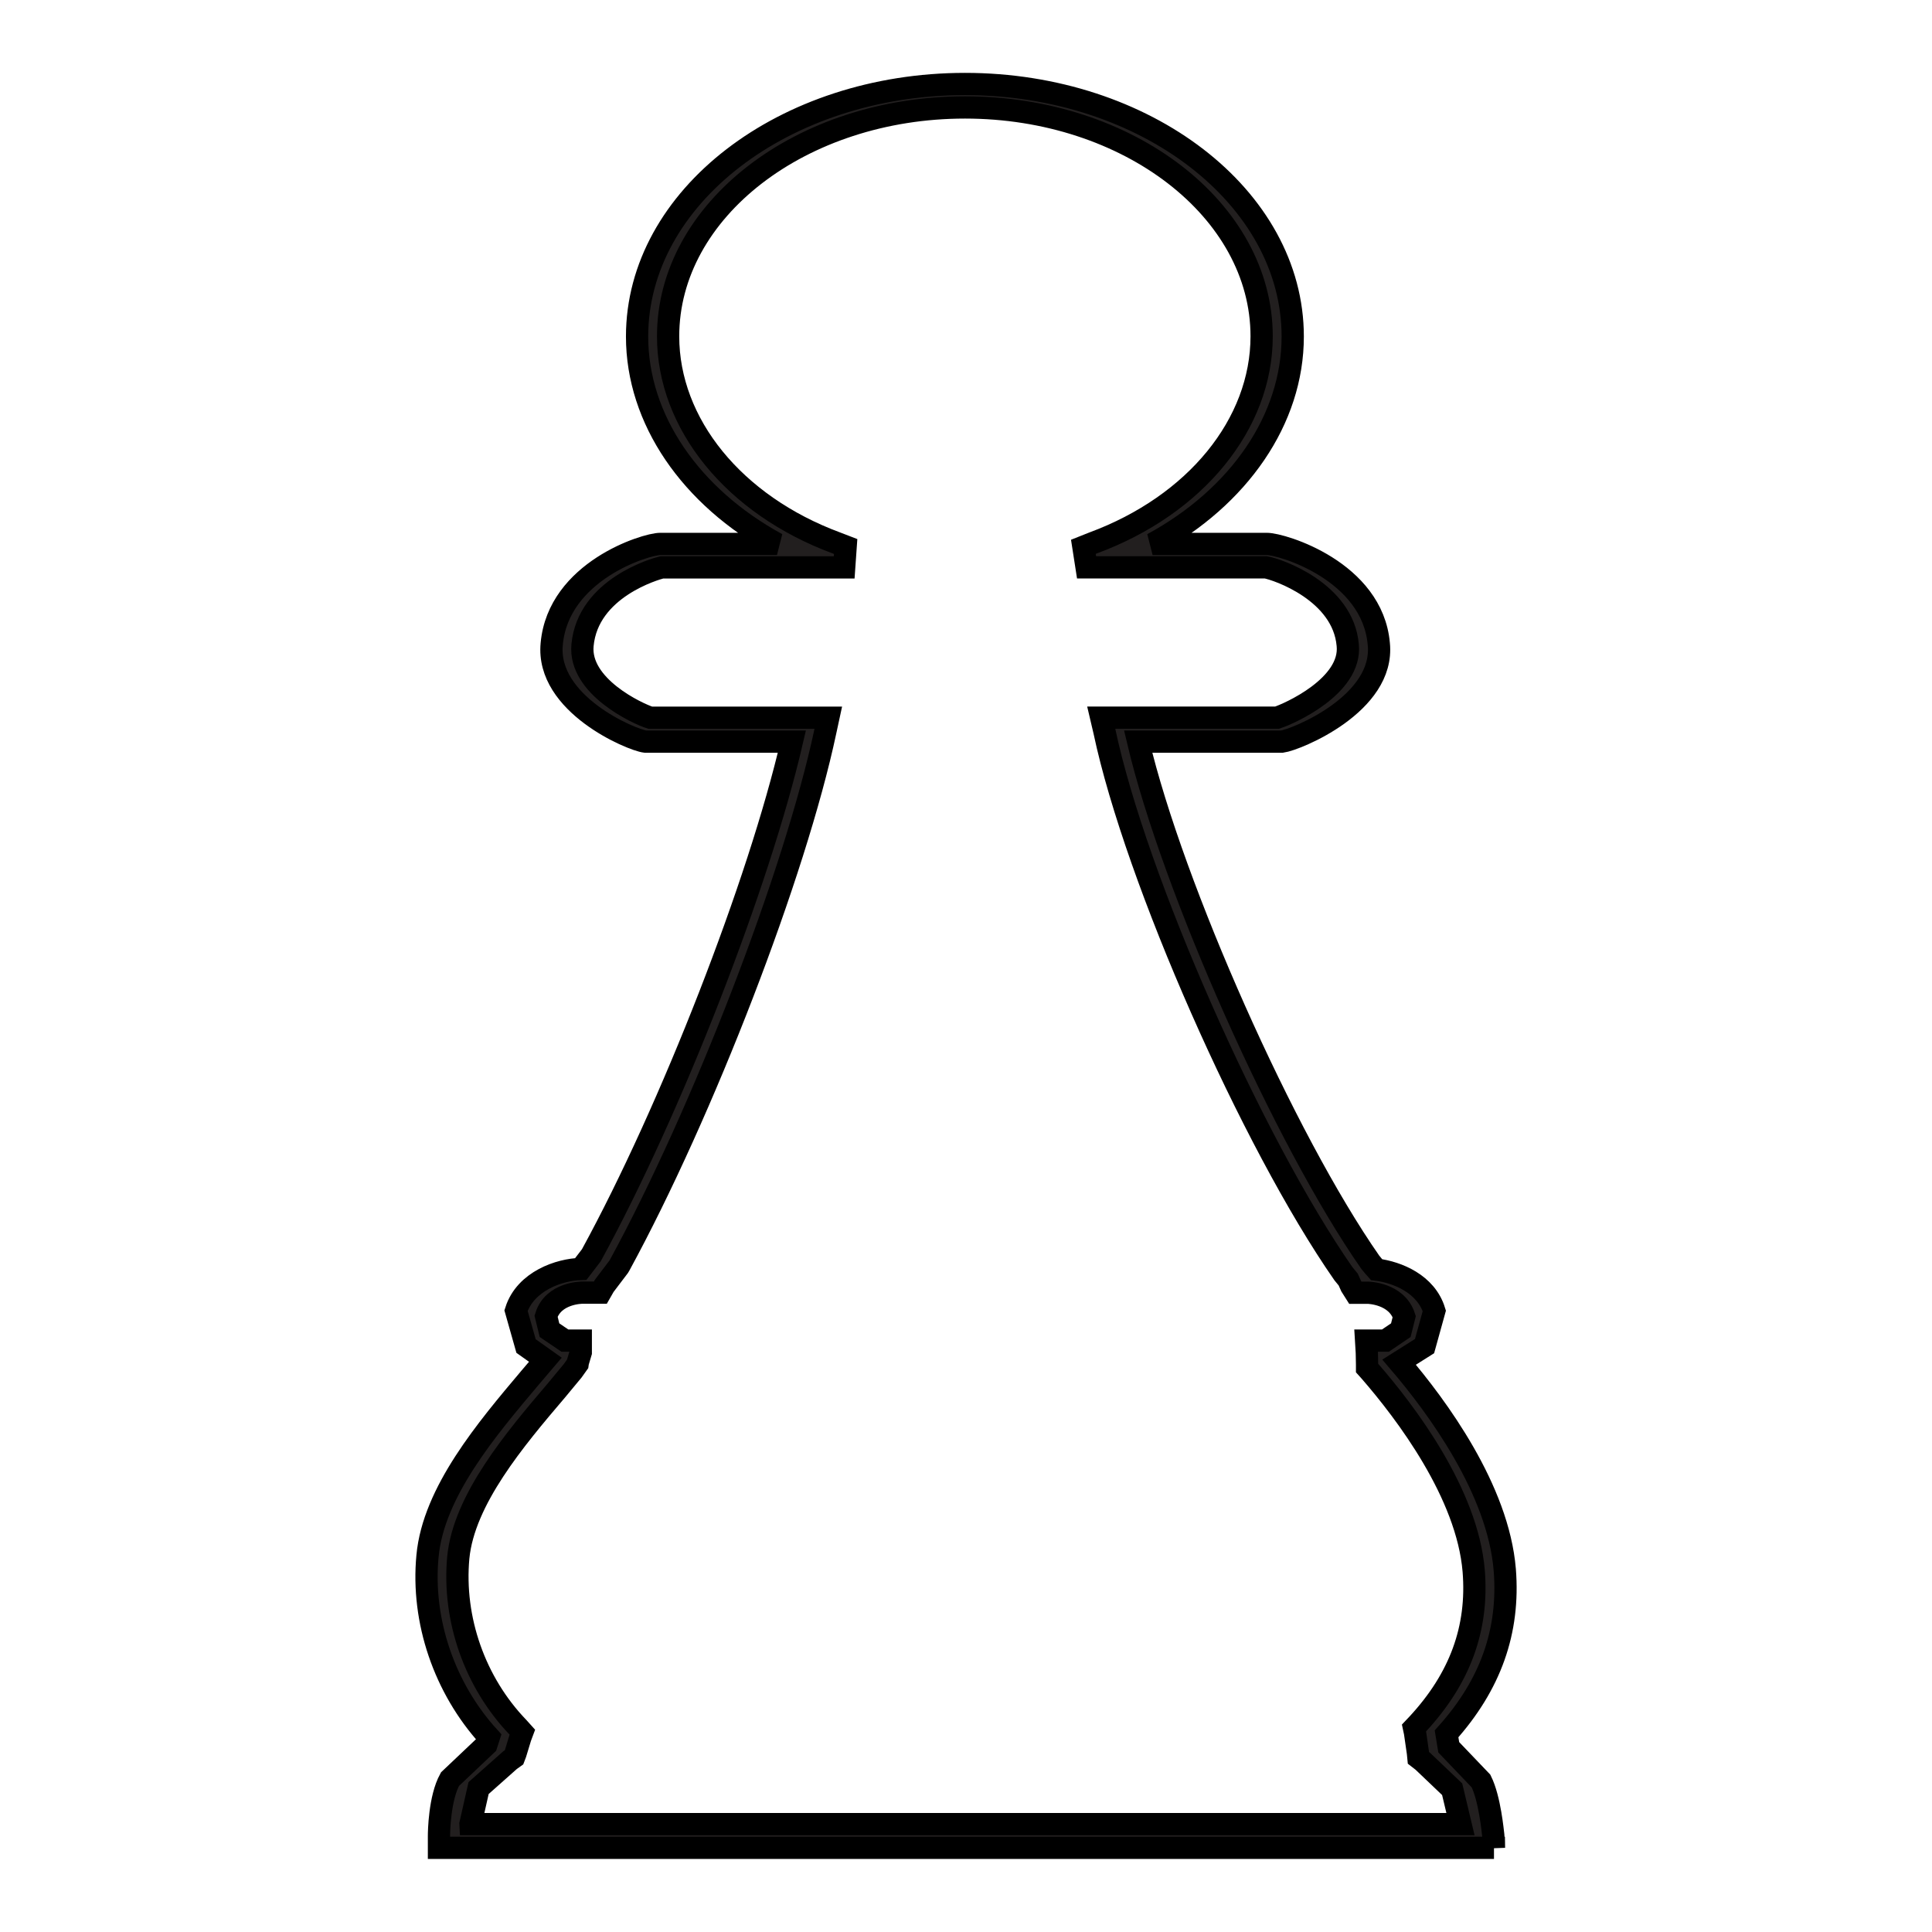 <?xml version="1.0" encoding="UTF-8" standalone="no"?>
<!-- Created with Inkscape (http://www.inkscape.org/) -->

<svg
   xmlns:dc="http://purl.org/dc/elements/1.1/"
   xmlns:cc="http://creativecommons.org/ns#"
   xmlns:rdf="http://www.w3.org/1999/02/22-rdf-syntax-ns#"
   xmlns:svg="http://www.w3.org/2000/svg"
   xmlns="http://www.w3.org/2000/svg"
   xmlns:sodipodi="http://sodipodi.sourceforge.net/DTD/sodipodi-0.dtd"
   xmlns:inkscape="http://www.inkscape.org/namespaces/inkscape"
   width="100"
   height="100"
   id="svg3669"
   version="1.1"
   inkscape:version="0.47 r22583"
   sodipodi:docname="QPawn.svg">
  <defs
     id="defs3671">
    <inkscape:perspective
       sodipodi:type="inkscape:persp3d"
       inkscape:vp_x="0 : 526.18109 : 1"
       inkscape:vp_y="0 : 1000 : 0"
       inkscape:vp_z="744.09448 : 526.18109 : 1"
       inkscape:persp3d-origin="372.04724 : 350.78739 : 1"
       id="perspective3677" />
    <inkscape:perspective
       id="perspective3664"
       inkscape:persp3d-origin="0.5 : 0.33333333 : 1"
       inkscape:vp_z="1 : 0.5 : 1"
       inkscape:vp_y="0 : 1000 : 0"
       inkscape:vp_x="0 : 0.5 : 1"
       sodipodi:type="inkscape:persp3d" />
    <inkscape:perspective
       id="perspective3808"
       inkscape:persp3d-origin="0.5 : 0.33333333 : 1"
       inkscape:vp_z="1 : 0.5 : 1"
       inkscape:vp_y="0 : 1000 : 0"
       inkscape:vp_x="0 : 0.5 : 1"
       sodipodi:type="inkscape:persp3d" />
  </defs>
  <sodipodi:namedview
     id="base"
     pagecolor="#ffffff"
     bordercolor="#666666"
     borderopacity="1.0"
     inkscape:pageopacity="0.0"
     inkscape:pageshadow="2"
     inkscape:zoom="5.6"
     inkscape:cx="42.270969"
     inkscape:cy="45.009413"
     inkscape:document-units="px"
     inkscape:current-layer="layer1"
     showgrid="false"
     inkscape:window-width="1280"
     inkscape:window-height="916"
     inkscape:window-x="-4"
     inkscape:window-y="43"
     inkscape:window-maximized="1" />
  <g
     inkscape:label="Layer 1"
     inkscape:groupmode="layer"
     id="layer1"
     style="display:inline"
     transform="translate(0,-952.362)">
    <path
       id="path538"
       d="m 24.354,1046.778 51.24,0 -0.43,-1.805 -1.519,-1.448 -0.228,-0.177 -0.025,-0.255 -0.152,-1.052 -0.051,-0.24 0.19,-0.201 c 2.19,-2.365 3.139,-4.952 2.899,-7.925 -0.329,-3.997 -3.506,-8.196 -5.38,-10.349 l -0.139,-0.154 0,-0.185 -0.012,-0.602 -0.038,-0.633 1,0 0.797,-0.54 0.177,-0.703 c -0.392,-1.207 -1.861,-1.236 -1.886,-1.236 l -0.646,0 -0.215,-0.34 -0.152,-0.34 -0.253,-0.309 c -4.734,-6.806 -10.747,-20.427 -12.367,-28.073 l -0.165,-0.703 0.962,0 8.139,0 c 0.608,-0.193 3.873,-1.632 3.658,-3.756 -0.241,-2.761 -3.633,-3.919 -4.24,-4.025 l -9.278,0 -0.165,-1.062 0.506,-0.201 c 5.304,-1.96 8.721,-6.159 8.721,-10.696 0,-6.536 -6.899,-11.845 -15.354,-11.845 -8.468,0 -15.367,5.309 -15.367,11.845 0,4.537 3.418,8.736 8.709,10.696 l 0.481,0.185 -0.076,1.081 -9.443,0 c -0.316,0.077 -3.823,1.062 -4.101,4.025 -0.203,2.143 2.861,3.553 3.506,3.756 l 8.278,0 0.937,0 -0.152,0.703 c -1.557,7.337 -6.342,19.732 -10.645,27.629 l -0.051,0.086 -0.747,0.985 -0.203,0.355 -0.937,0 c -0.013,0 -1.494,0 -1.873,1.216 l 0.177,0.726 0.797,0.54 0.823,0 0,0.61 -0.152,0.51 -0.012,0.086 -0.253,0.355 -0.848,1.023 c -2.139,2.51 -4.785,5.647 -5.076,8.65 -0.291,3.186 0.861,6.468 3.101,8.794 l 0.215,0.239 -0.101,0.271 -0.253,0.83 -0.076,0.201 -0.215,0.154 -1.62,1.439 -0.418,1.853 z m 52.974,1.226 -54.607,0 0,-0.618 c 0,-0.193 0.025,-1.95 0.57,-2.935 l 1.886,-1.786 0.127,-0.394 c -2.304,-2.529 -3.494,-6.014 -3.177,-9.364 0.304,-3.321 3.089,-6.603 5.304,-9.229 l 0.797,-0.936 -1,-0.71 -0.519,-1.834 c 0.494,-1.535 2.253,-2.124 3.354,-2.153 l 0.544,-0.71 c 4.139,-7.568 8.683,-19.278 10.38,-26.586 -3.899,0 -7.329,0 -7.468,0 l -0.114,0 c -0.722,-0.085 -5.152,-1.95 -4.848,-5.059 0.342,-3.765 4.861,-5.174 5.62,-5.174 l 6.038,0 c -4.468,-2.433 -7.24,-6.449 -7.24,-10.735 0,-7.211 7.62,-13.071 16.974,-13.071 9.342,0 16.962,5.86 16.962,13.071 0,4.286 -2.772,8.302 -7.253,10.735 l 5.911,0 c 0.797,0 5.468,1.409 5.797,5.174 0.316,3.099 -4.278,4.962 -5.013,5.059 l -0.114,0 c -0.139,0 -3.38,0 -7.329,0 1.785,7.54 7.582,20.592 12.013,26.944 l 0.165,0.201 0.165,0.185 c 1.089,0.139 2.557,0.741 2.987,2.133 l -0.506,1.825 -1.316,0.83 c 1.975,2.307 5.127,6.593 5.468,10.744 0.253,3.176 -0.734,5.957 -3.013,8.495 l 0.114,0.695 1.671,1.748 c 0.456,0.917 0.608,2.626 0.633,2.809 l 0.037,0.656 z"
       style="fill:#221f1f;stroke:#000000;stroke-width:1.152;stroke-opacity:1" />
  </g>
</svg>
